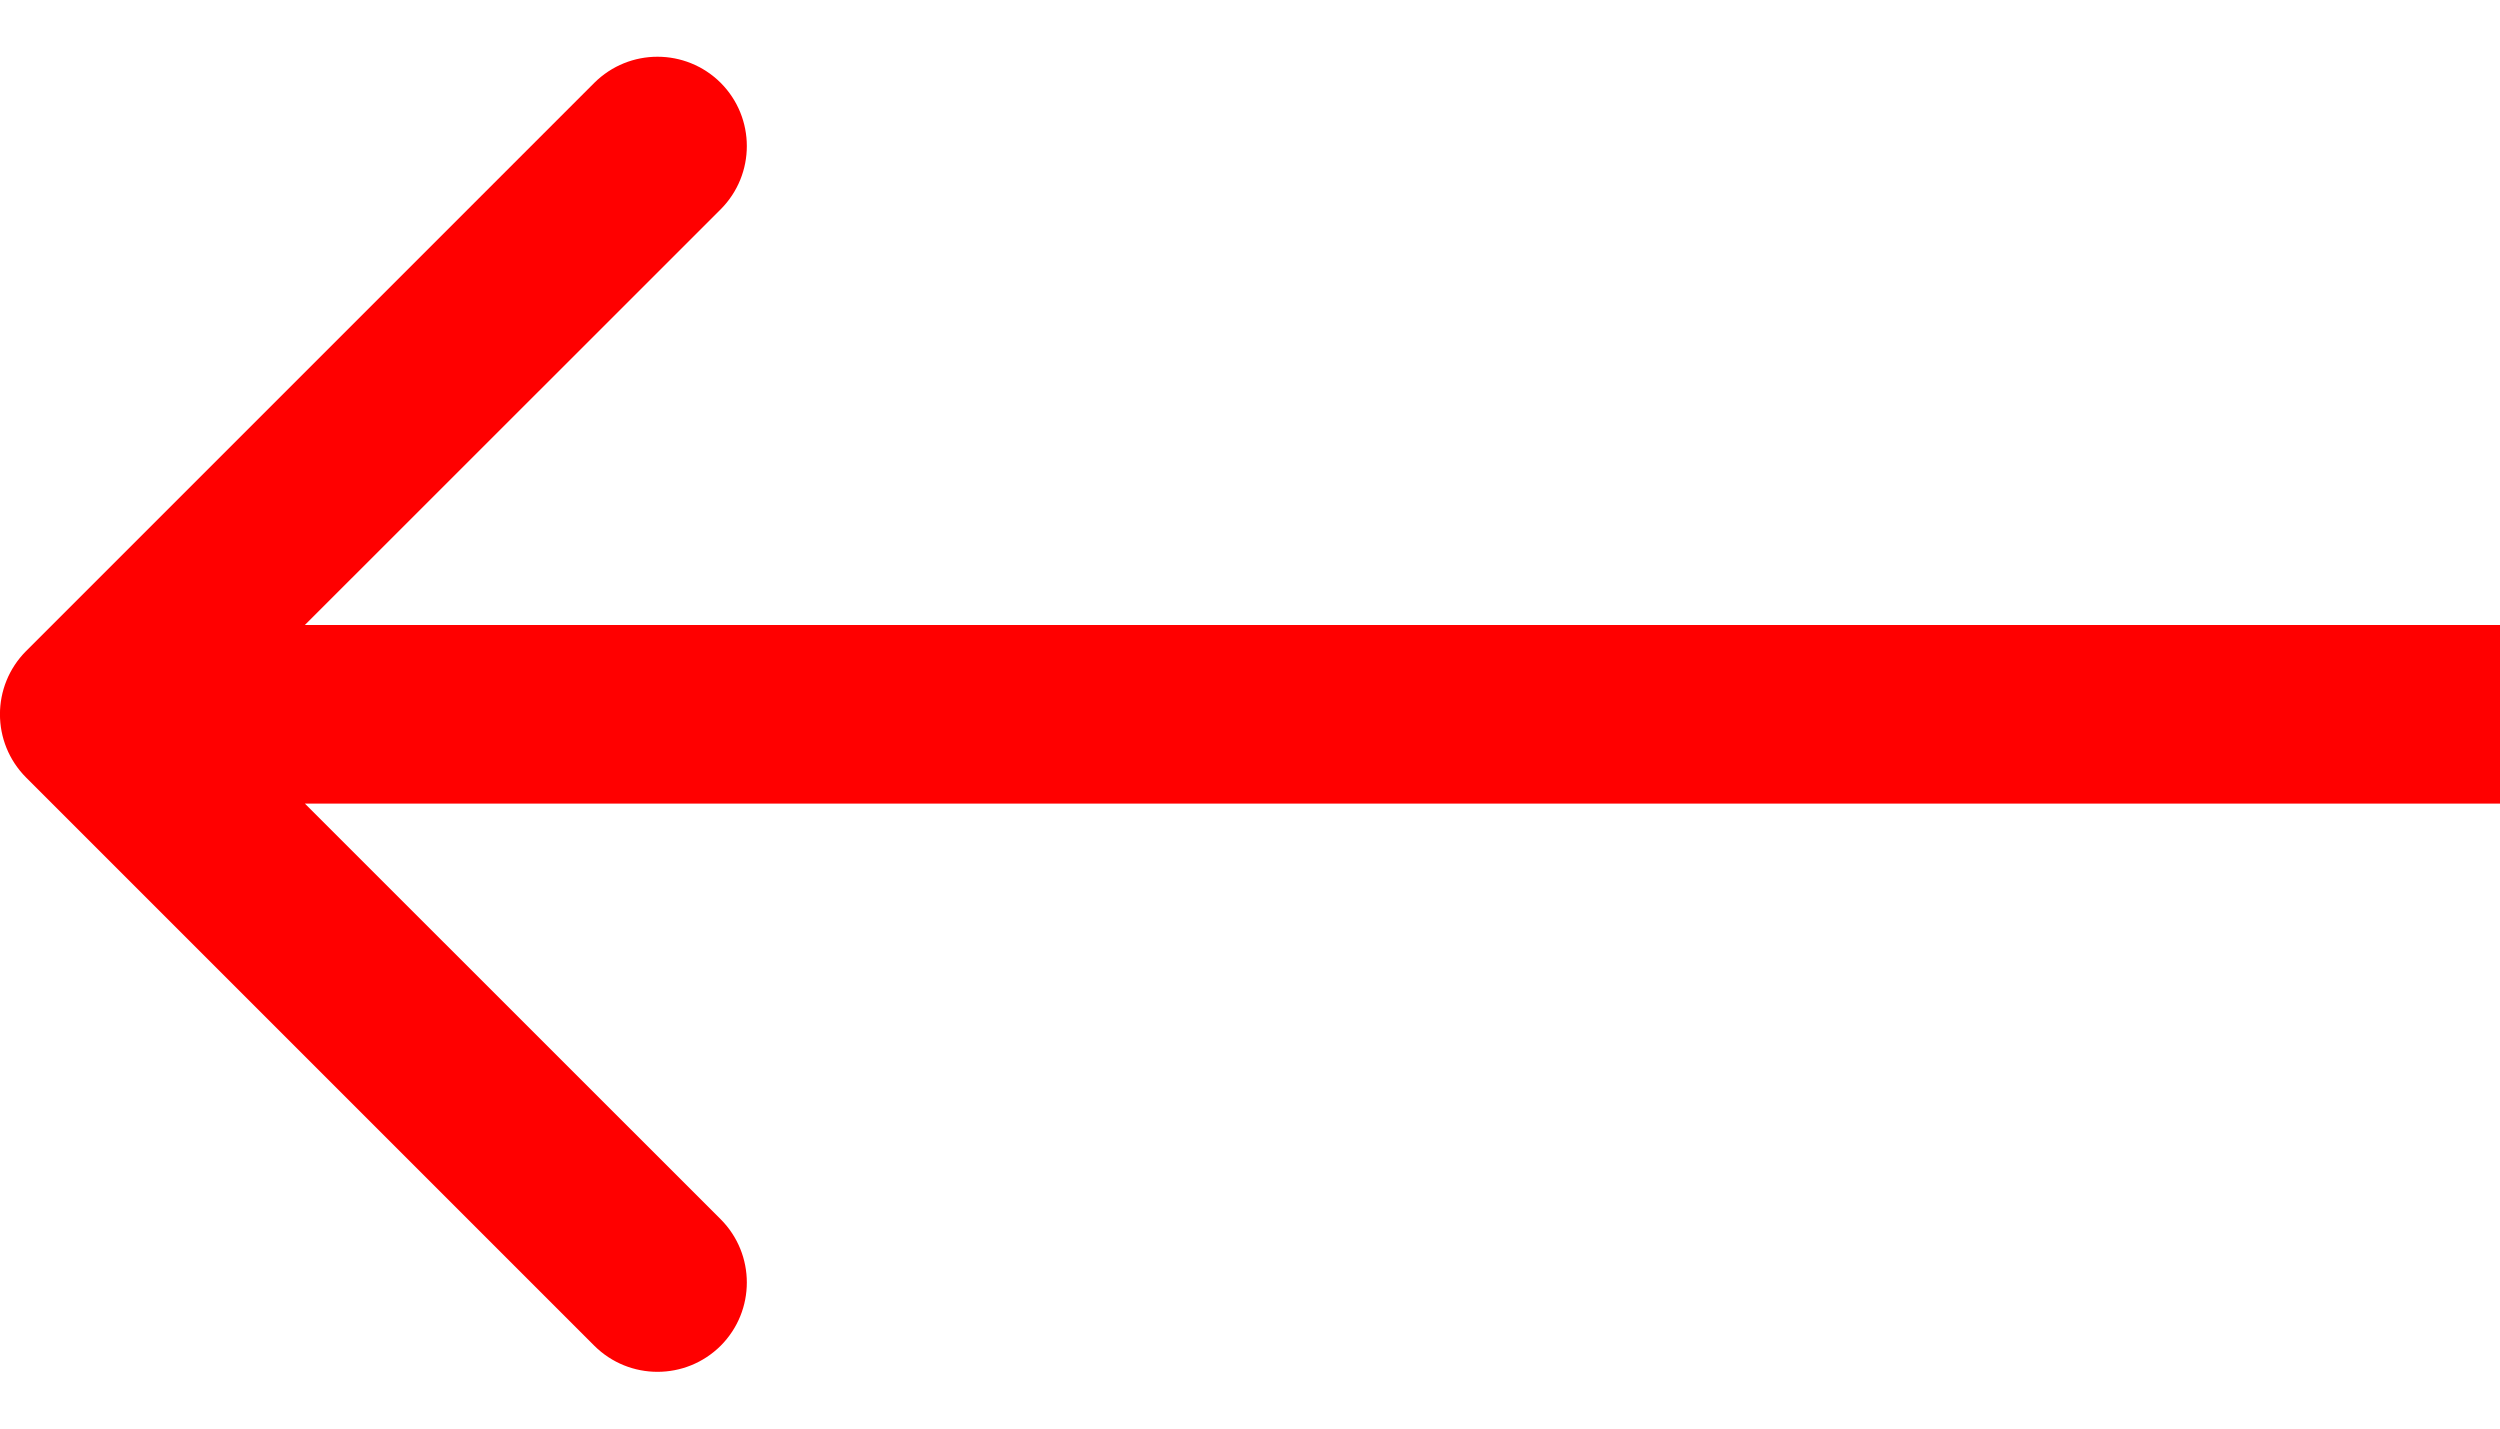 <svg width="14" height="8" viewBox="0 0 14 8" fill="none" xmlns="http://www.w3.org/2000/svg">
<path d="M0.146 4.354C-0.049 4.158 -0.049 3.842 0.146 3.646L3.328 0.464C3.524 0.269 3.84 0.269 4.036 0.464C4.231 0.66 4.231 0.976 4.036 1.172L1.207 4L4.036 6.828C4.231 7.024 4.231 7.34 4.036 7.536C3.84 7.731 3.524 7.731 3.328 7.536L0.146 4.354ZM14 4.5H0.5V3.5H14V4.5Z" fill="#FF0000"/>
</svg>
